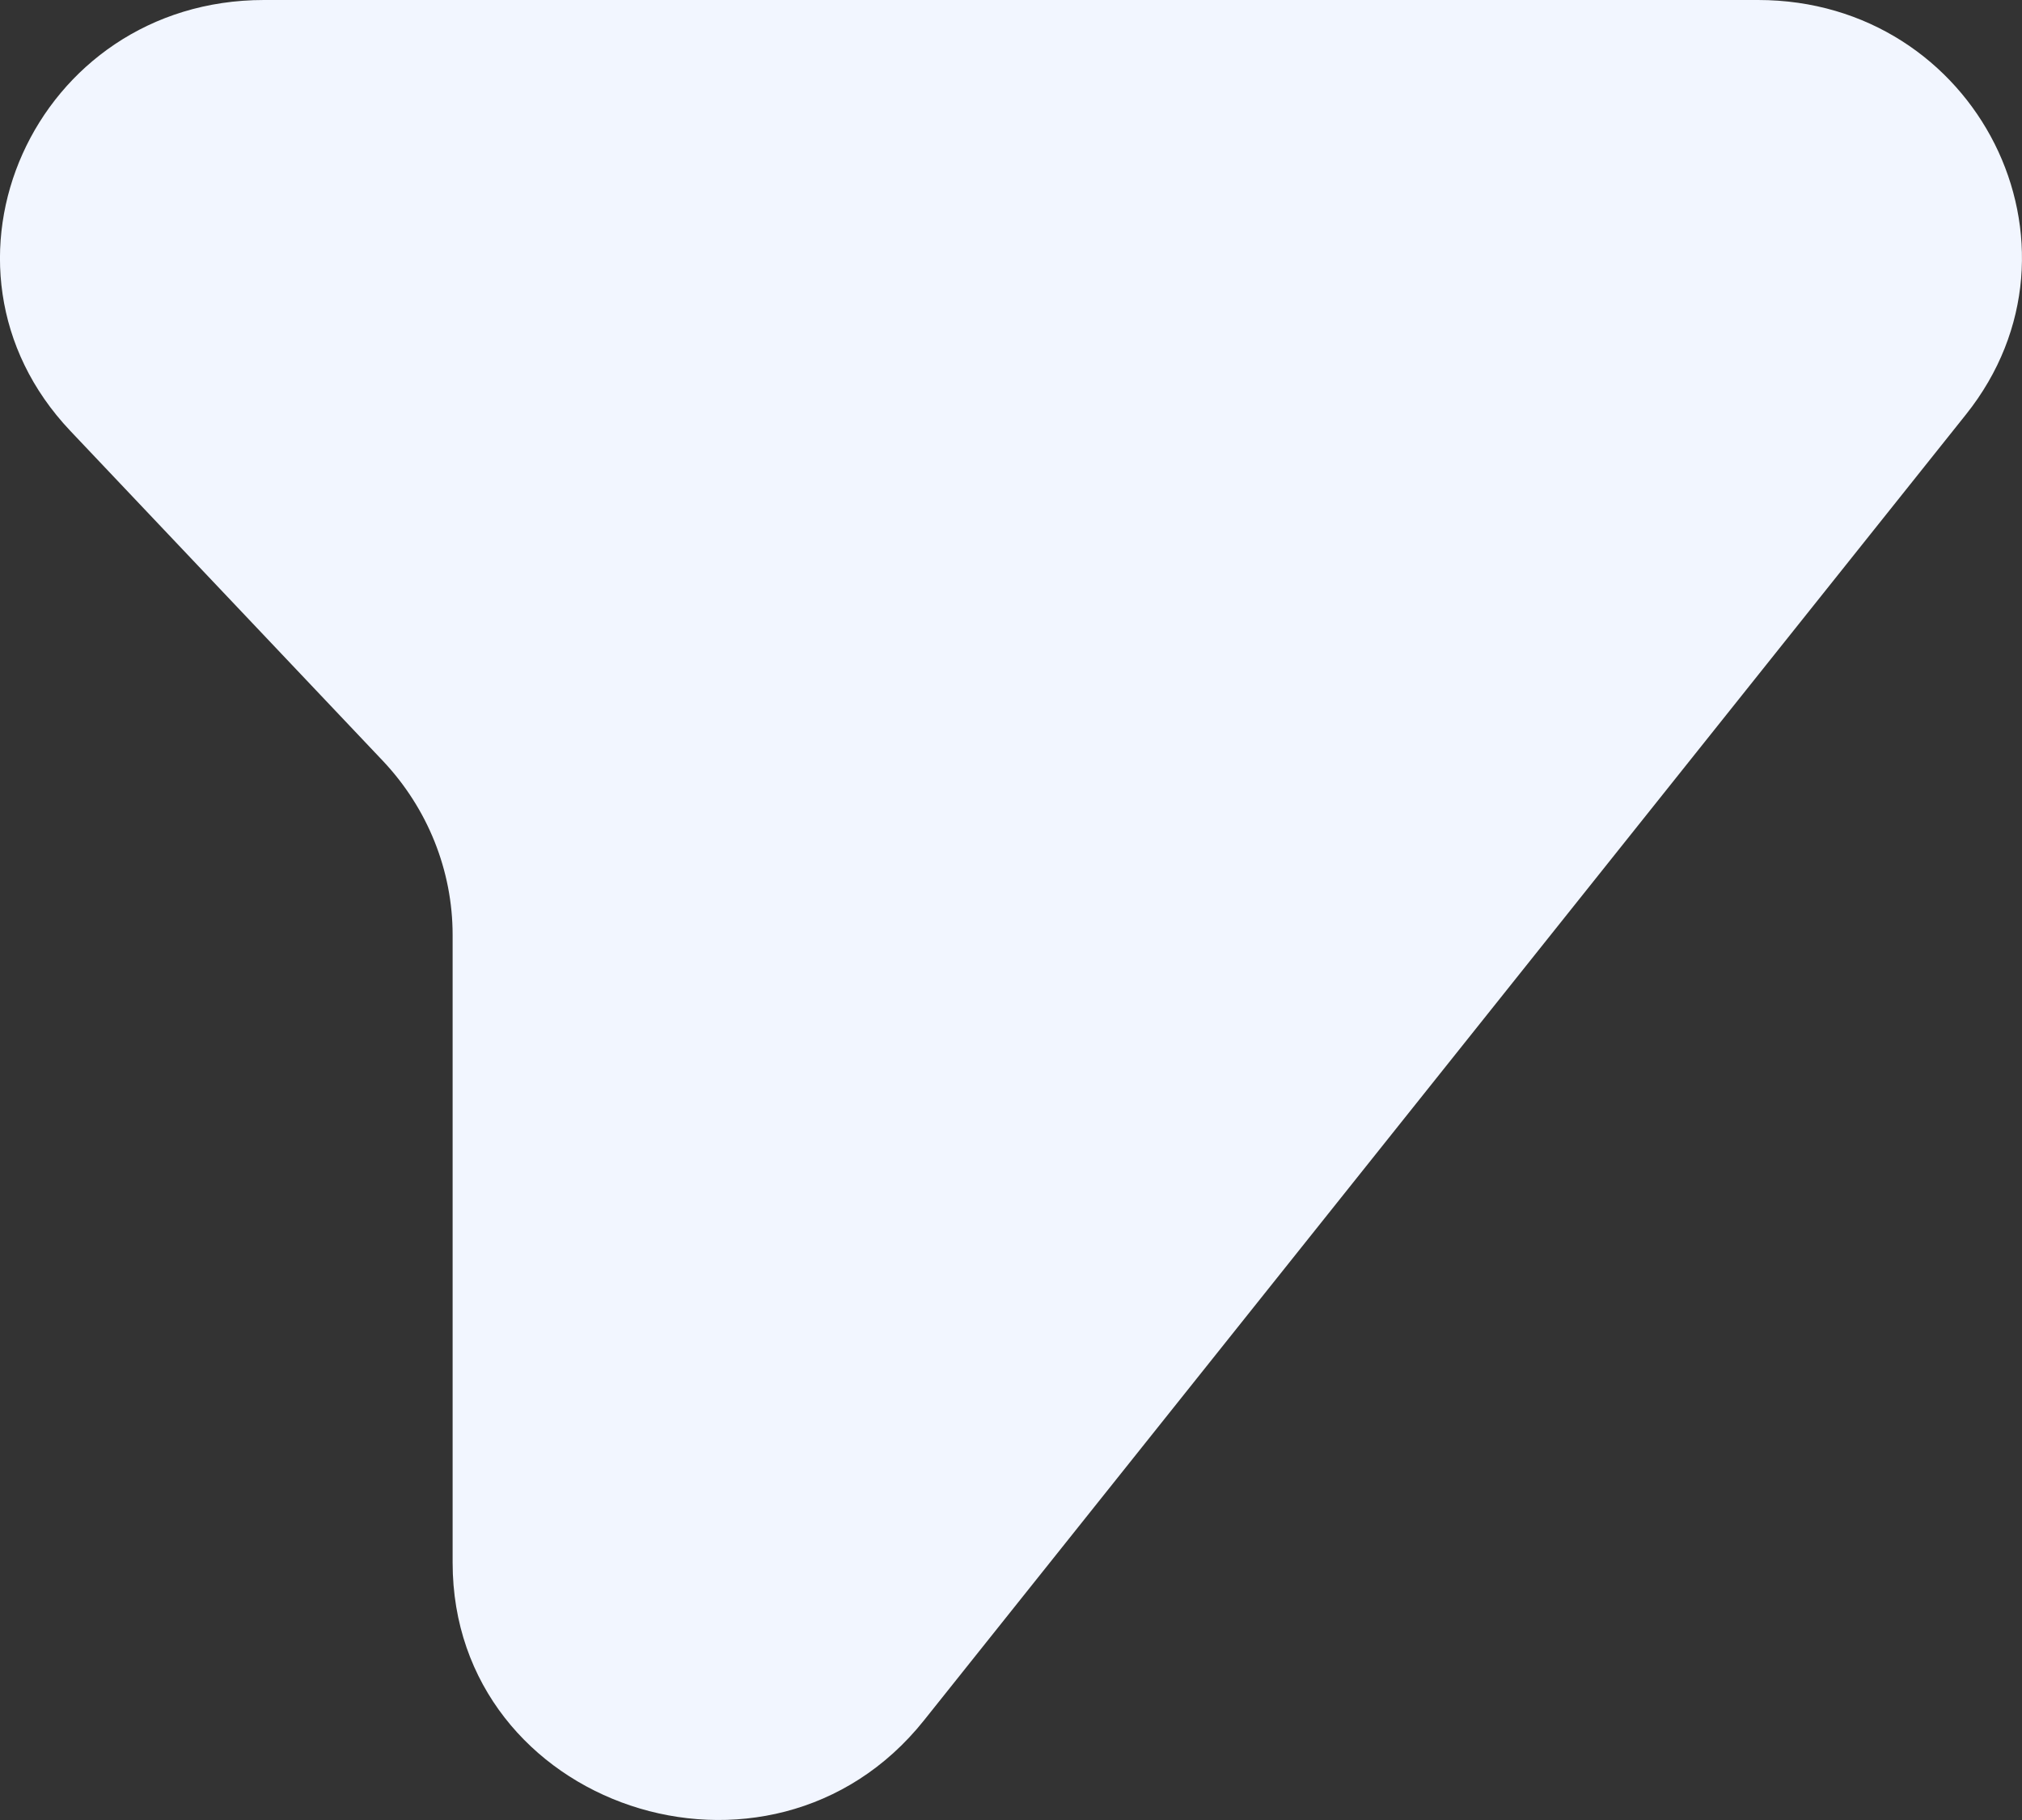 <svg width="20" height="18" viewBox="0 0 20 18" fill="none" xmlns="http://www.w3.org/2000/svg">
<rect x="0" y="0" width="20" height="18" fill="#333333" stroke="none"/>
<g id="sent">
<path id="Vector 42 (Stroke)" d="M17.389 0H2.611C0.339 0 -0.845 2.635 0.696 4.262L3.786 7.524C4.23 7.994 4.477 8.609 4.477 9.247V15.455C4.477 17.873 7.616 18.923 9.139 17.015L19.446 4.099C20.777 2.431 19.558 0 17.389 0Z" fill="#F2F6FF"/>
</g>
</svg>
